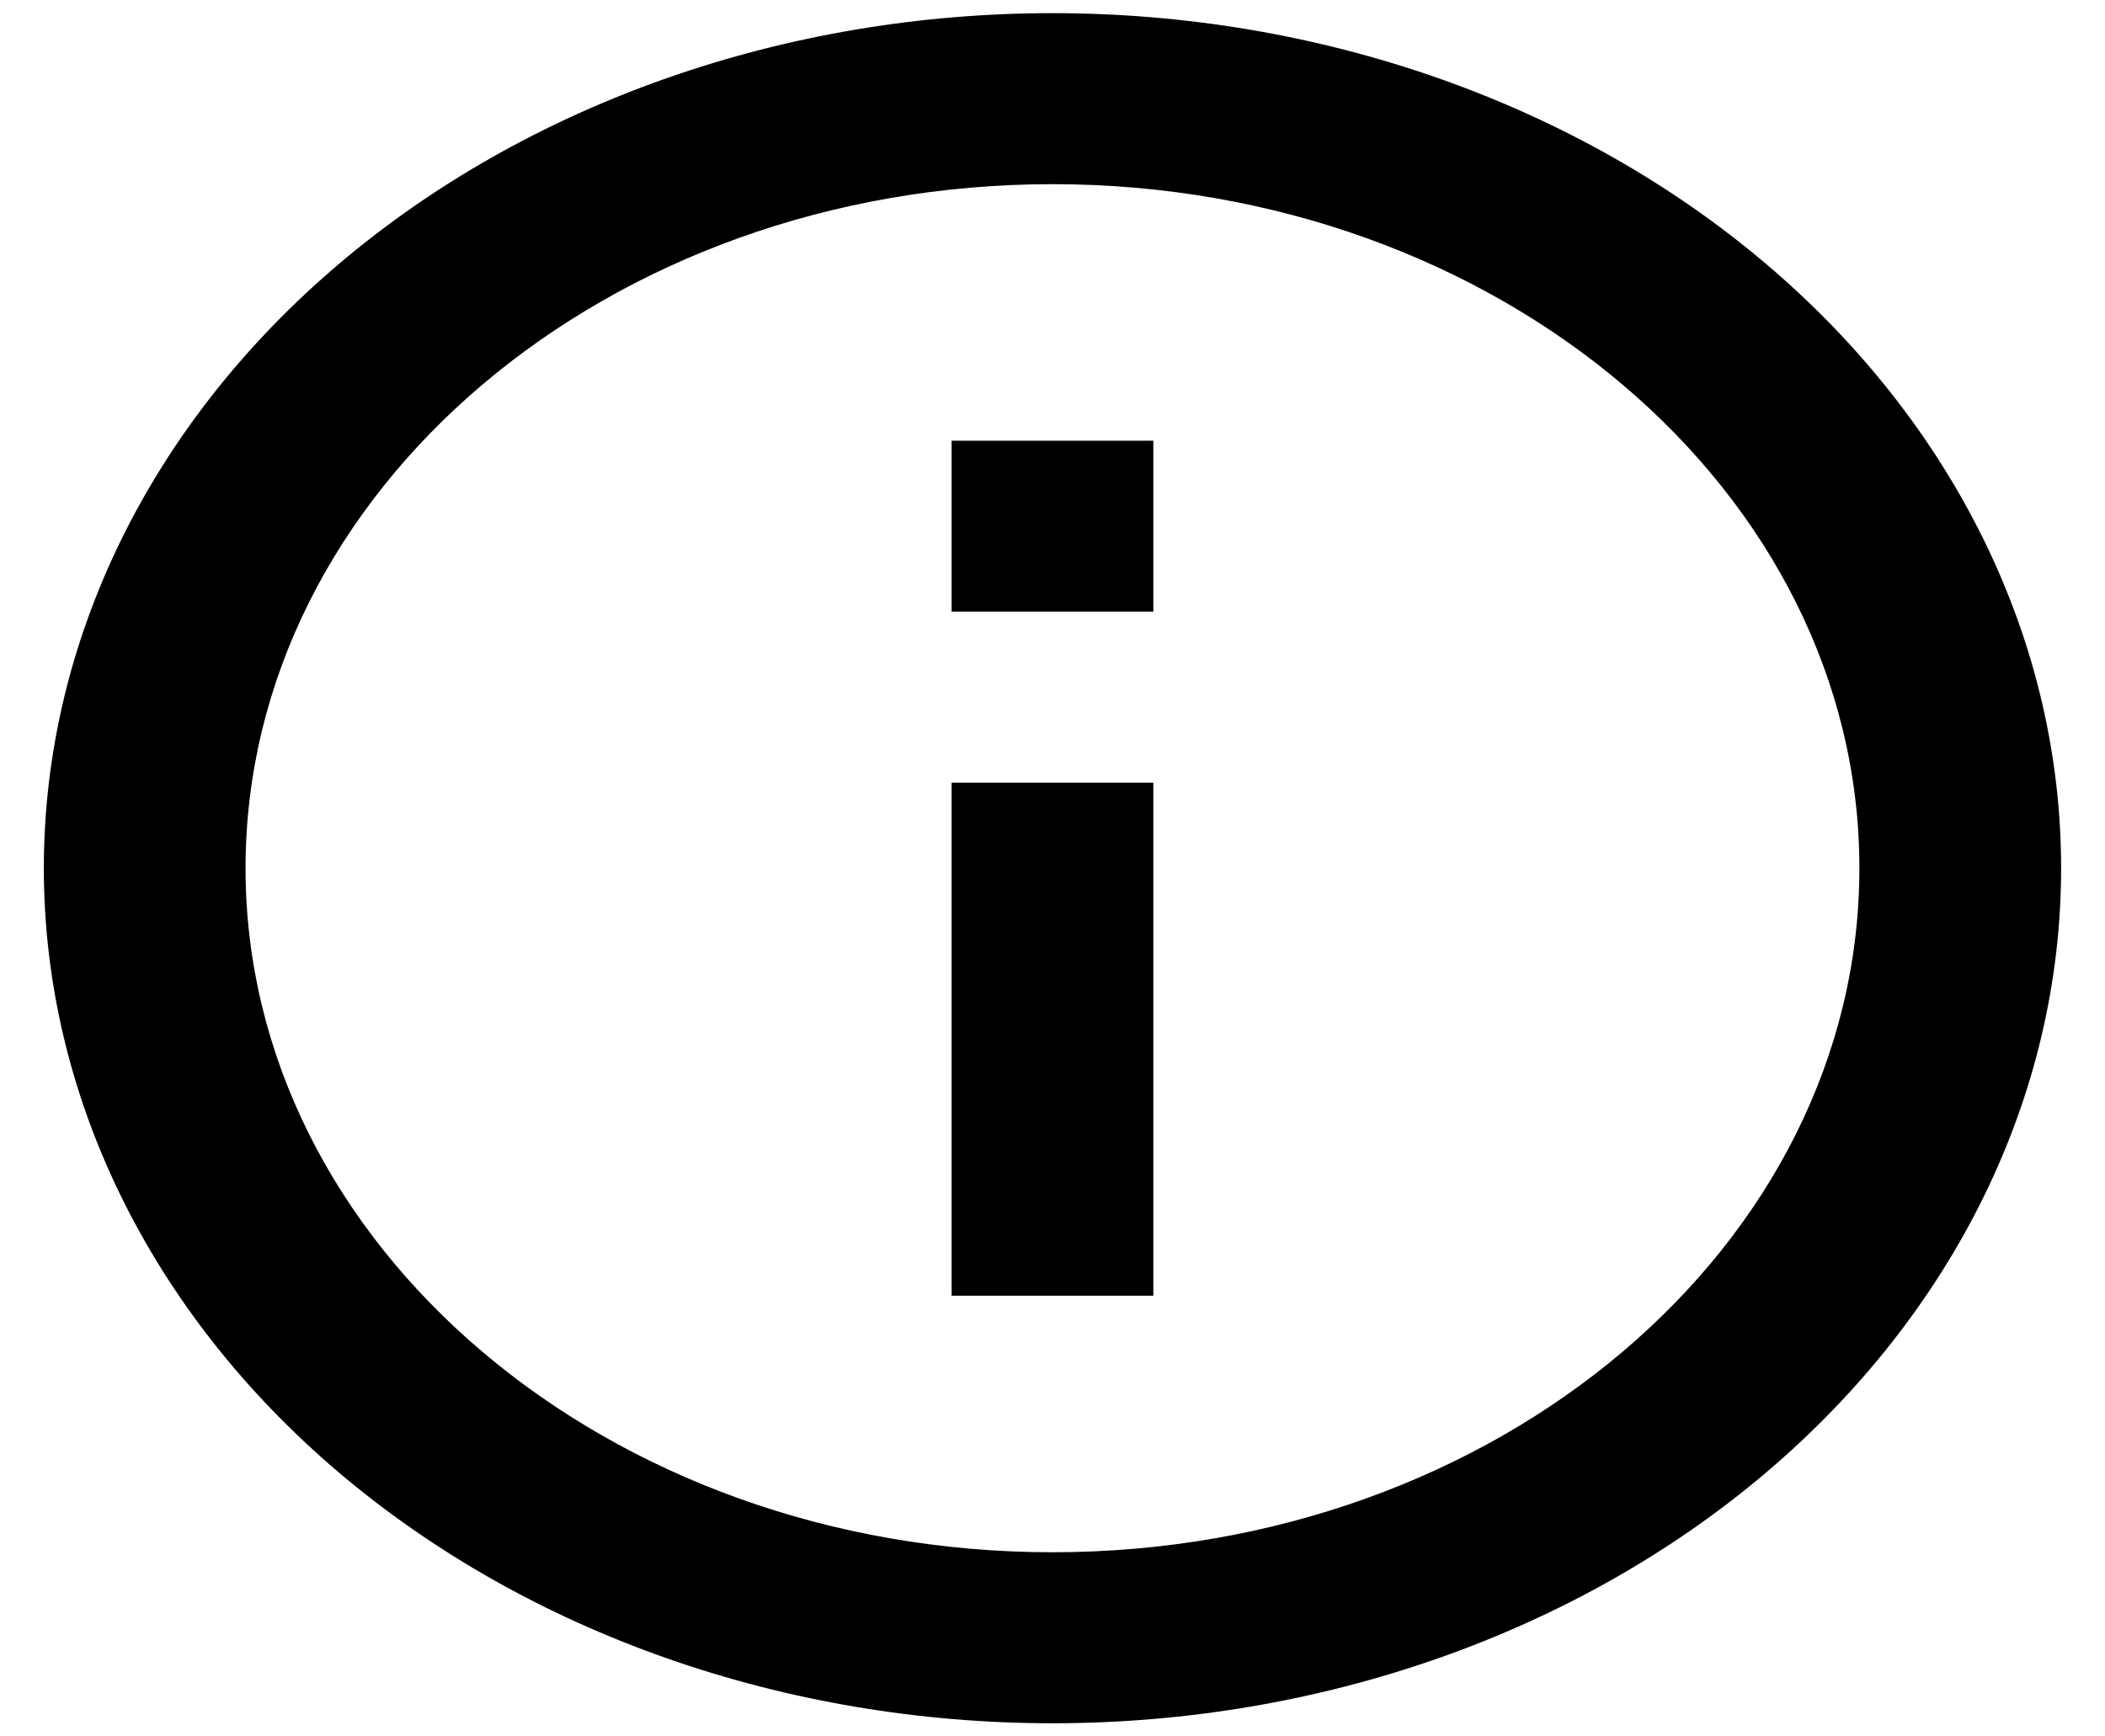 <svg width="40" height="33" viewBox="0 0 40 33" fill="none" xmlns="http://www.w3.org/2000/svg">
<path d="M18.083 11.625H21.916V8.375H18.083M20 29.5C11.547 29.5 4.666 23.666 4.666 16.5C4.666 9.334 11.547 3.5 20 3.5C28.452 3.5 35.333 9.334 35.333 16.5C35.333 23.666 28.452 29.5 20 29.5ZM20 0.25C17.483 0.25 14.99 0.67 12.665 1.487C10.339 2.304 8.227 3.501 6.447 5.01C2.852 8.057 0.833 12.19 0.833 16.5C0.833 20.81 2.852 24.943 6.447 27.991C8.227 29.499 10.339 30.696 12.665 31.513C14.99 32.33 17.483 32.75 20 32.75C25.083 32.75 29.958 31.038 33.553 27.991C37.147 24.943 39.166 20.81 39.166 16.5C39.166 14.366 38.671 12.253 37.707 10.281C36.744 8.31 35.332 6.518 33.553 5.01C31.773 3.501 29.66 2.304 27.334 1.487C25.009 0.67 22.517 0.25 20 0.25ZM18.083 24.625H21.916V14.875H18.083V24.625Z" fill="black"/>
</svg>
